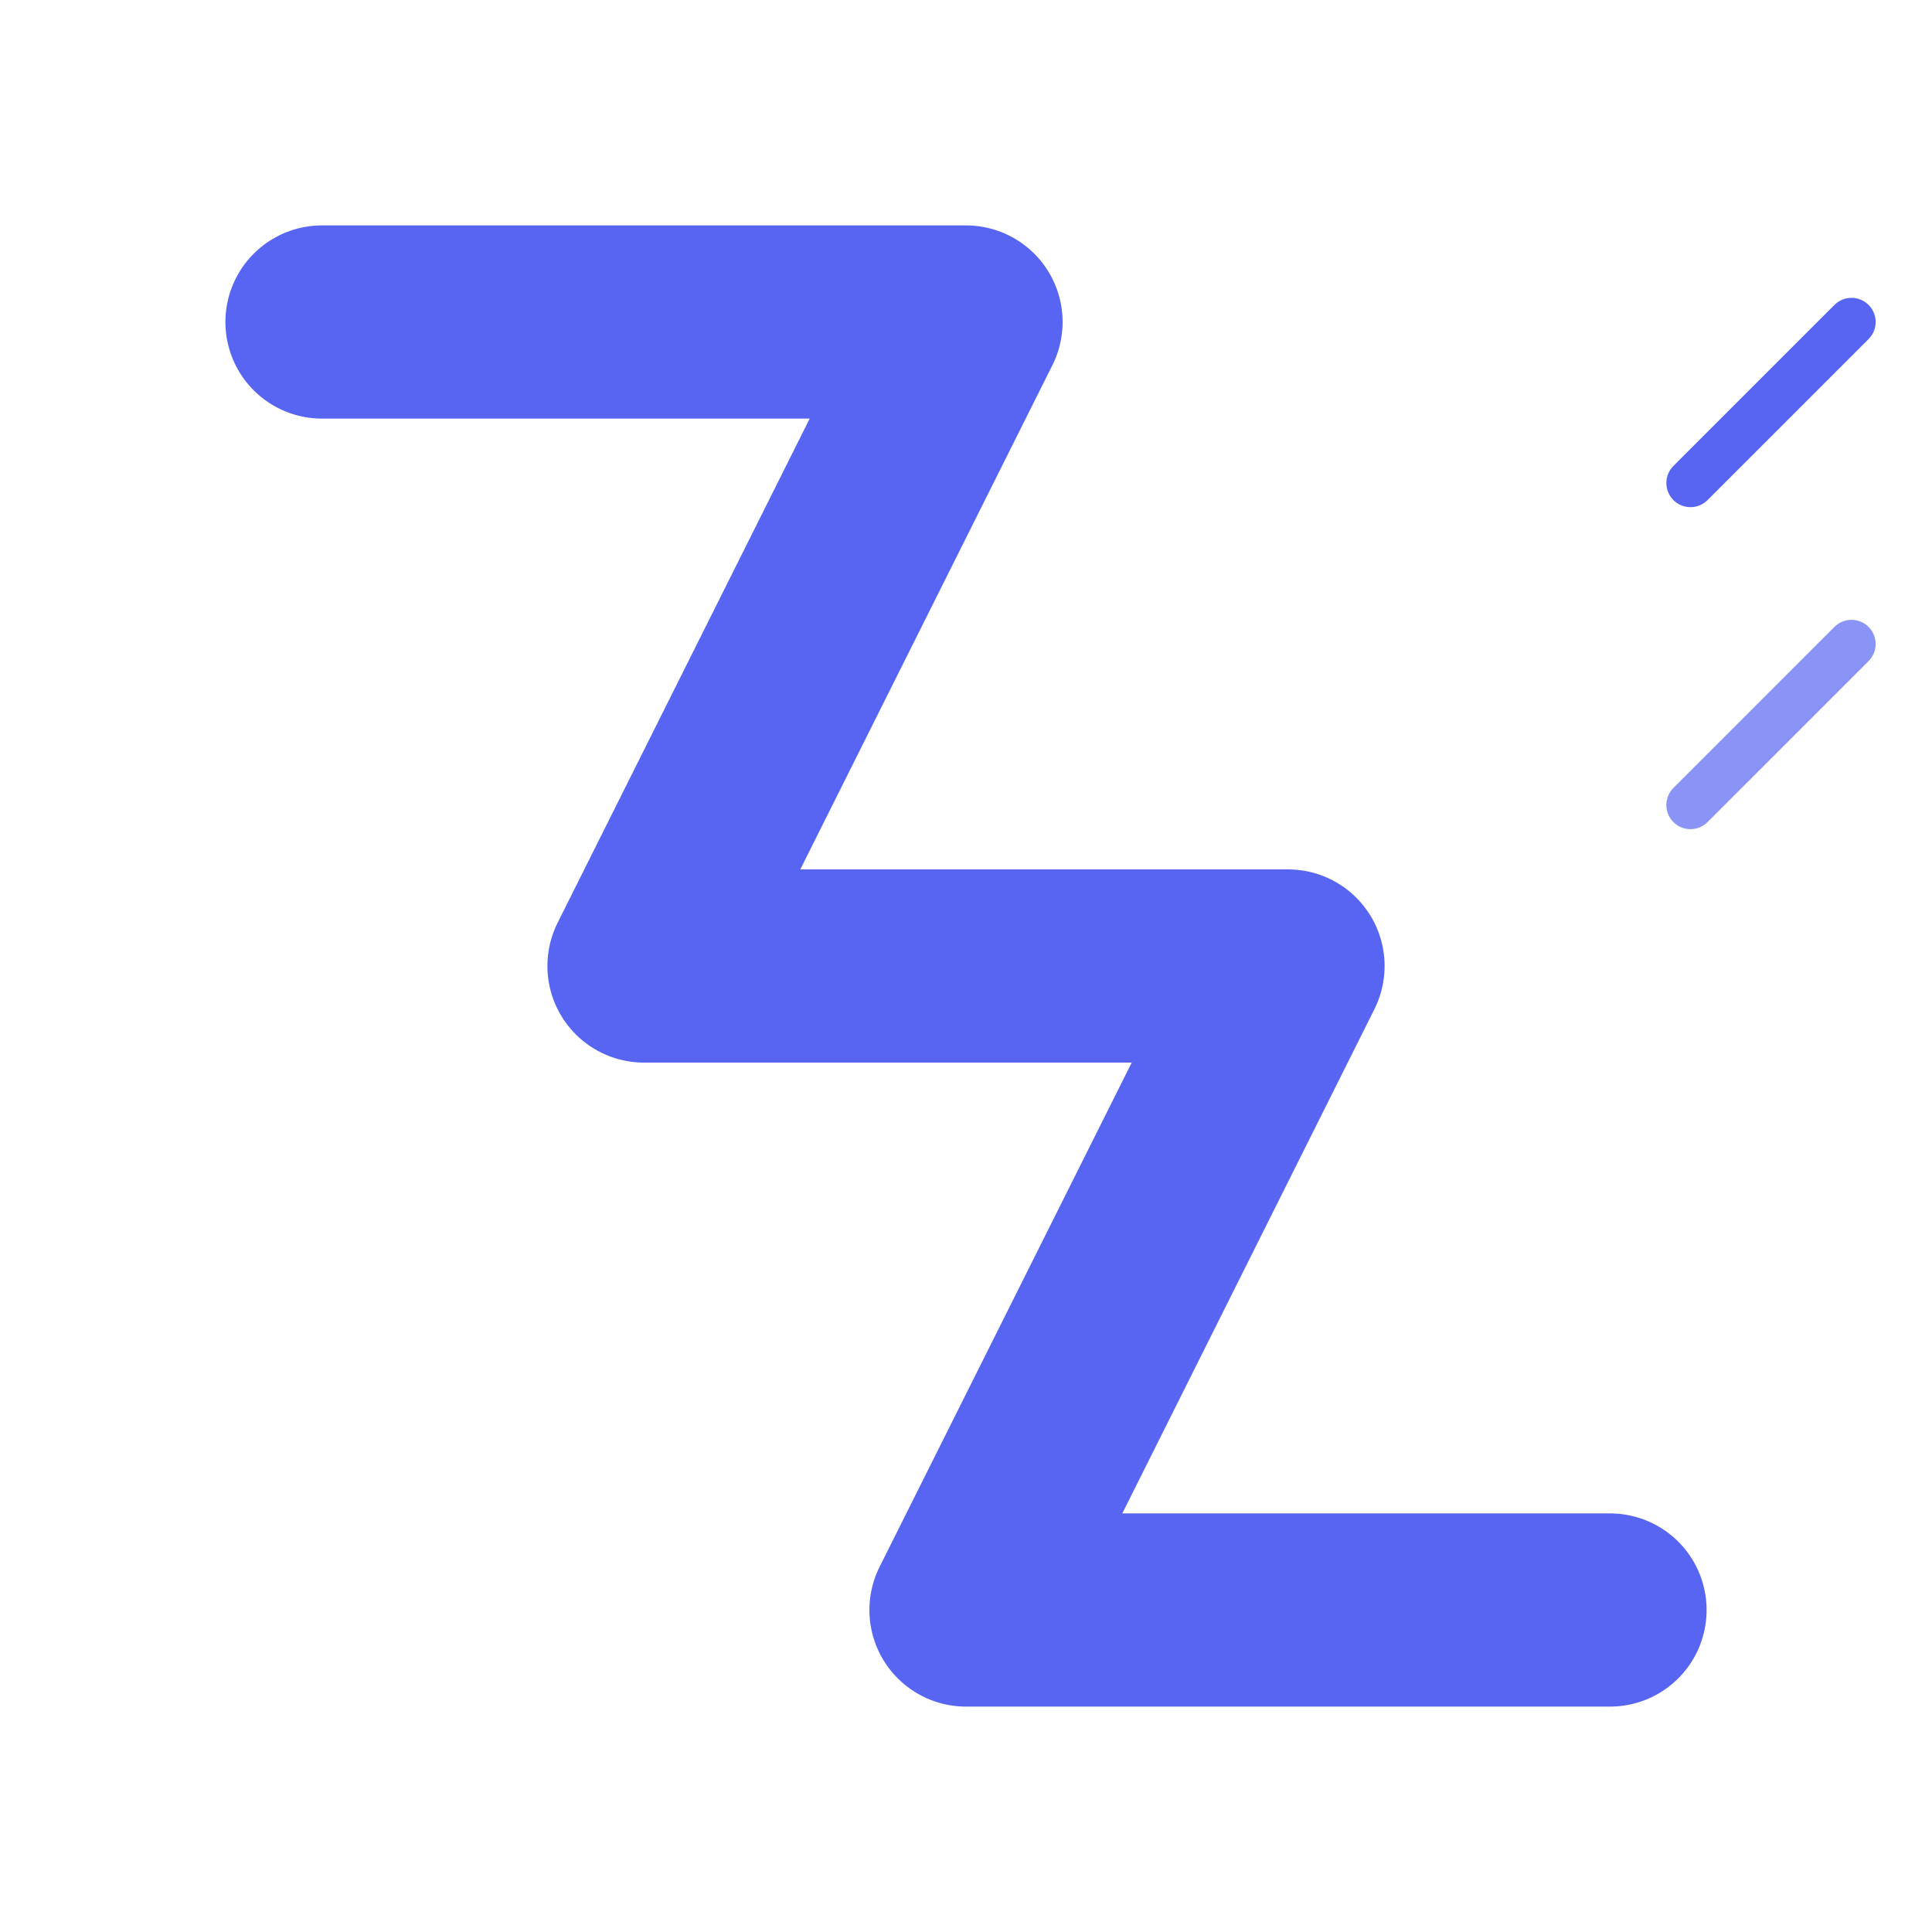 <svg width="120" height="120" viewBox="0 0 120 120" fill="none" xmlns="http://www.w3.org/2000/svg">
<path d="M20 20H60L40 60H80L60 100H100" stroke="url(#paint0_linear_14_2)" stroke-width="12" stroke-linecap="round" stroke-linejoin="round"/>
<path d="M105 30L115 20Z" fill="black"/>
<path d="M105 30L115 20" stroke="#5865F2" stroke-width="3" stroke-linecap="round"/>
<g opacity="0.7">
<path d="M105 50L115 40Z" fill="black"/>
<path d="M105 50L115 40" stroke="#5865F2" stroke-width="3" stroke-linecap="round"/>
</g>
<defs>
<linearGradient id="paint0_linear_14_2" x1="20" y1="20" x2="8020" y2="8020" gradientUnits="userSpaceOnUse">
<stop stop-color="#5865F2"/>
<stop offset="1" stop-color="#3E4BFF"/>
</linearGradient>
</defs>
</svg>

